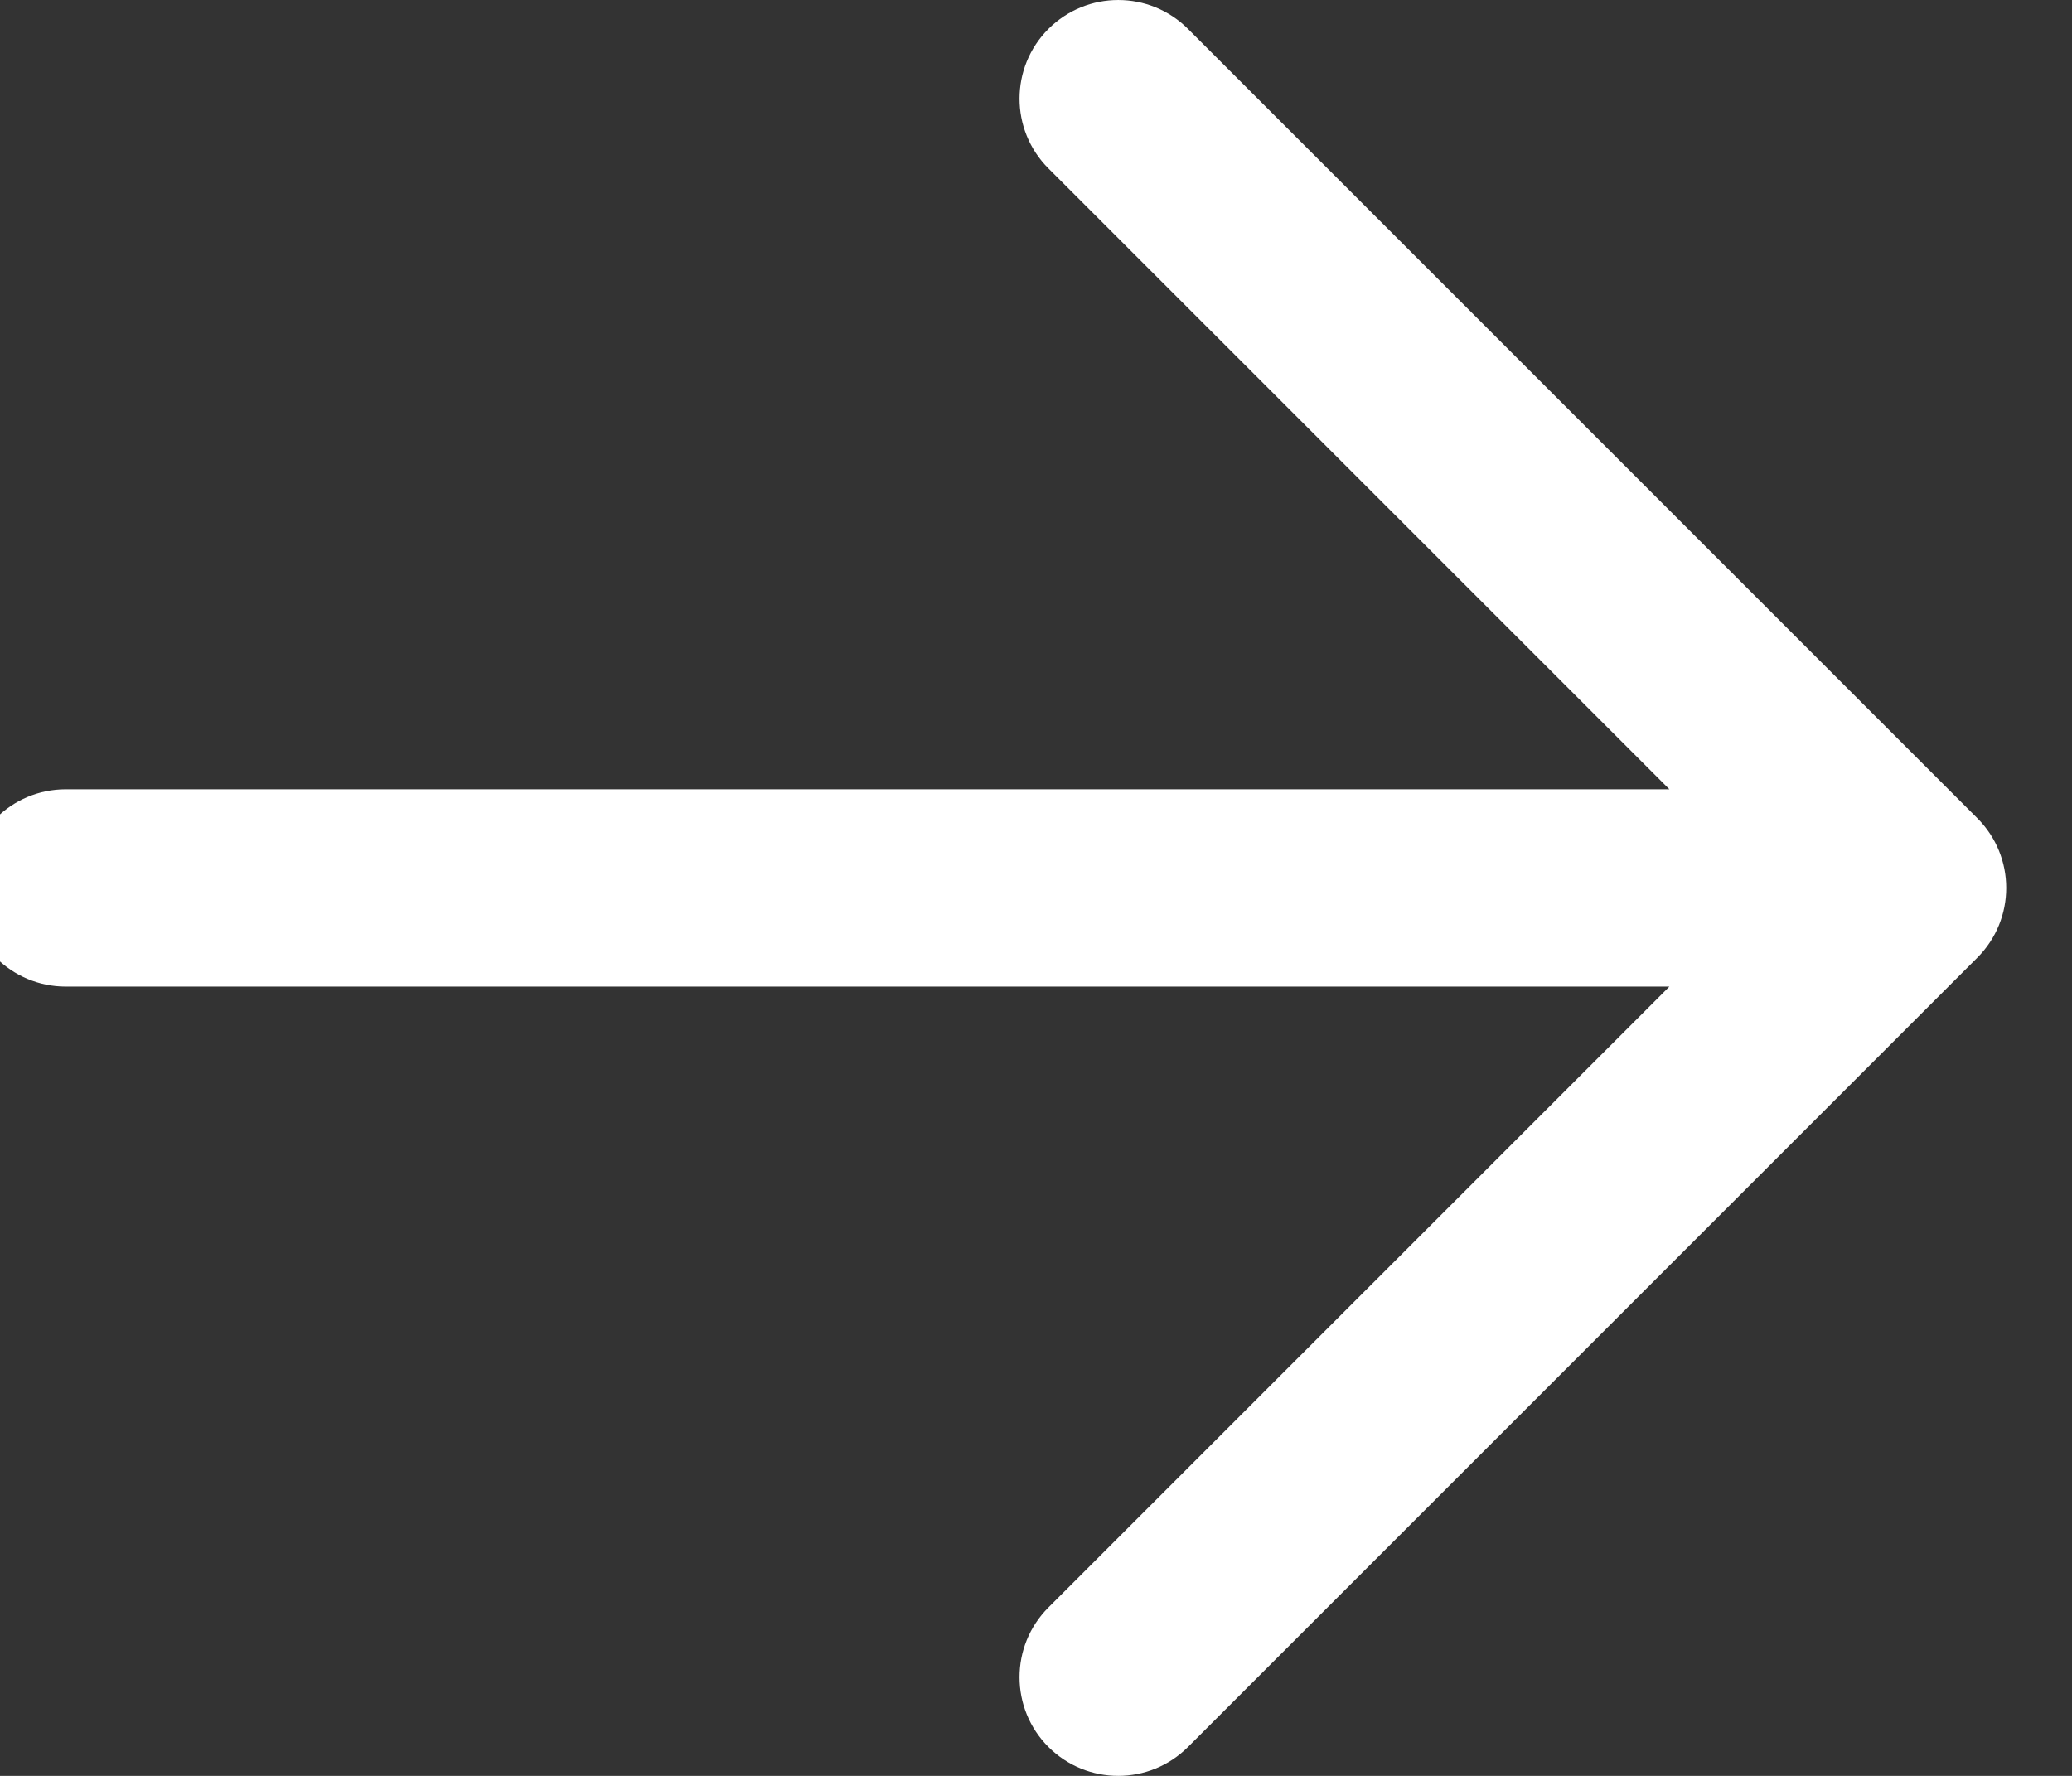 <svg width="42" height="36" viewBox="0 0 42 36" fill="none" xmlns="http://www.w3.org/2000/svg" xmlns:xlink="http://www.w3.org/1999/xlink">
<rect x="0" y="0" width="42" height="36" fill="#333333" stroke="none"/>
<path d="M1.333,16C0.229,16 -0.667,16.895 -0.667,18C-0.667,19.105 0.229,20 1.333,20L1.333,16ZM38.667,18L40.081,19.414C40.862,18.633 40.862,17.367 40.081,16.586L38.667,18ZM21.252,32.586C20.471,33.367 20.471,34.633 21.252,35.414C22.034,36.195 23.3,36.195 24.081,35.414L21.252,32.586ZM24.081,0.586C23.3,-0.195 22.034,-0.195 21.252,0.586C20.471,1.367 20.471,2.633 21.252,3.414L24.081,0.586ZM1.333,20L38.667,20L38.667,16L1.333,16L1.333,20ZM24.081,35.414L40.081,19.414L37.253,16.586L21.252,32.586L24.081,35.414ZM21.252,3.414L37.253,19.414L40.081,16.586L24.081,0.586L21.252,3.414Z" fill="#FFFFFF"/>
</svg>
